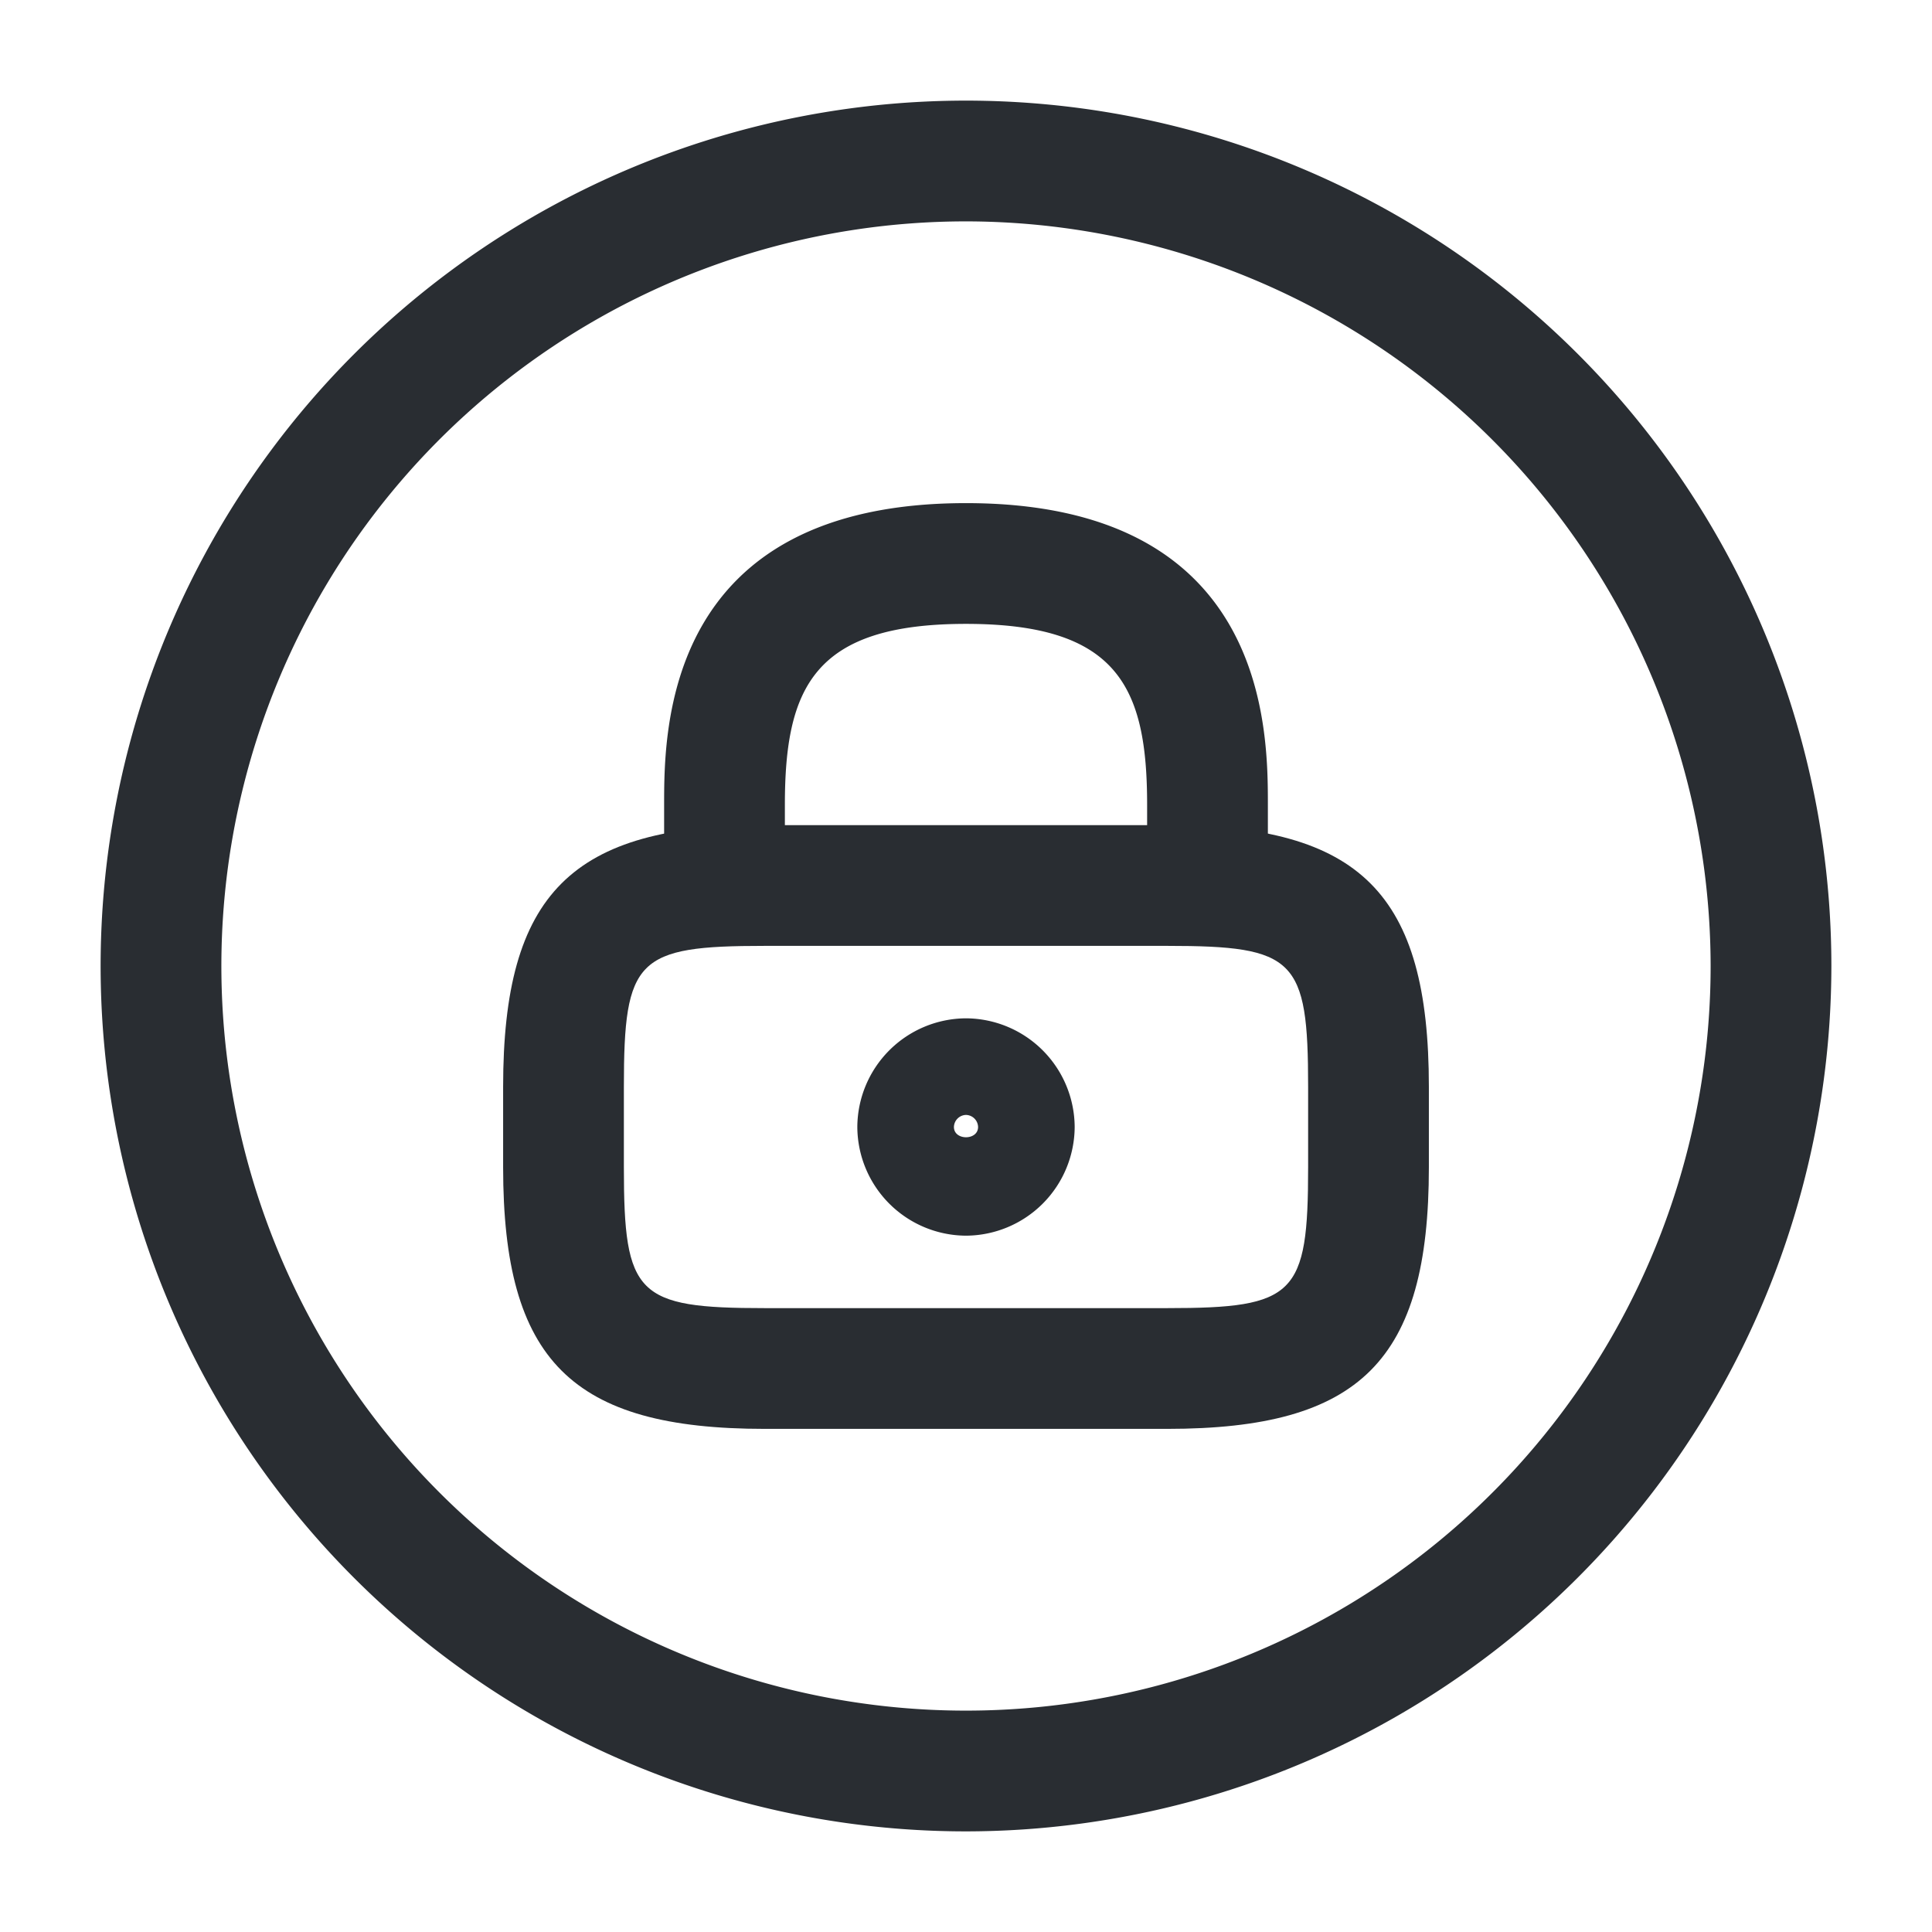 <svg xmlns="http://www.w3.org/2000/svg" width="24" height="24" viewBox="0 0 24 24">
  <g id="vuesax_outline_lock-circle" data-name="vuesax/outline/lock-circle" transform="translate(-172 -316)">
    <g id="lock-circle">
      <path id="Vector" d="M6.75,5.5A.755.755,0,0,1,6,4.75v-1C6,2.29,5.64,1.5,3.75,1.5S1.5,2.29,1.5,3.75v1a.755.755,0,0,1-.75.75A.755.755,0,0,1,0,4.75v-1C0,2.82,0,0,3.75,0S7.5,2.82,7.5,3.75v1A.755.755,0,0,1,6.75,5.5Z" transform="translate(180.25 322.25)" fill="#292d32"/>
      <path id="Vector-2" data-name="Vector" d="M1.35,2.7A1.357,1.357,0,0,1,0,1.35,1.357,1.357,0,0,1,1.35,0,1.357,1.357,0,0,1,2.7,1.35,1.357,1.357,0,0,1,1.35,2.7Zm0-1.5a.154.154,0,0,0-.15.15c0,.17.3.17.3,0A.154.154,0,0,0,1.35,1.2Z" transform="translate(182.65 328.65)" fill="#292d32"/>
      <path id="Vector-3" data-name="Vector" d="M8.25,7.5h-5C.85,7.5,0,6.65,0,4.25v-1C0,.85.85,0,3.25,0h5c2.4,0,3.25.85,3.25,3.25v1C11.5,6.65,10.65,7.5,8.25,7.5Zm-5-6c-1.59,0-1.75.16-1.75,1.75v1C1.5,5.84,1.66,6,3.25,6h5C9.84,6,10,5.84,10,4.25v-1C10,1.66,9.84,1.5,8.25,1.5Z" transform="translate(178.25 326.25)" fill="#292d32"/>
      <path id="Vector-4" data-name="Vector" d="M10.75,21.5A10.75,10.75,0,1,1,21.5,10.75,10.759,10.759,0,0,1,10.75,21.5Zm0-20A9.25,9.25,0,1,0,20,10.75,9.261,9.261,0,0,0,10.75,1.5Z" transform="translate(173.25 317.25)" fill="#292d32"/>
      <path id="Vector-5" data-name="Vector" d="M0,0H24V24H0Z" transform="translate(172 316)" fill="none" opacity="0"/>
    </g>
  </g>
</svg>
